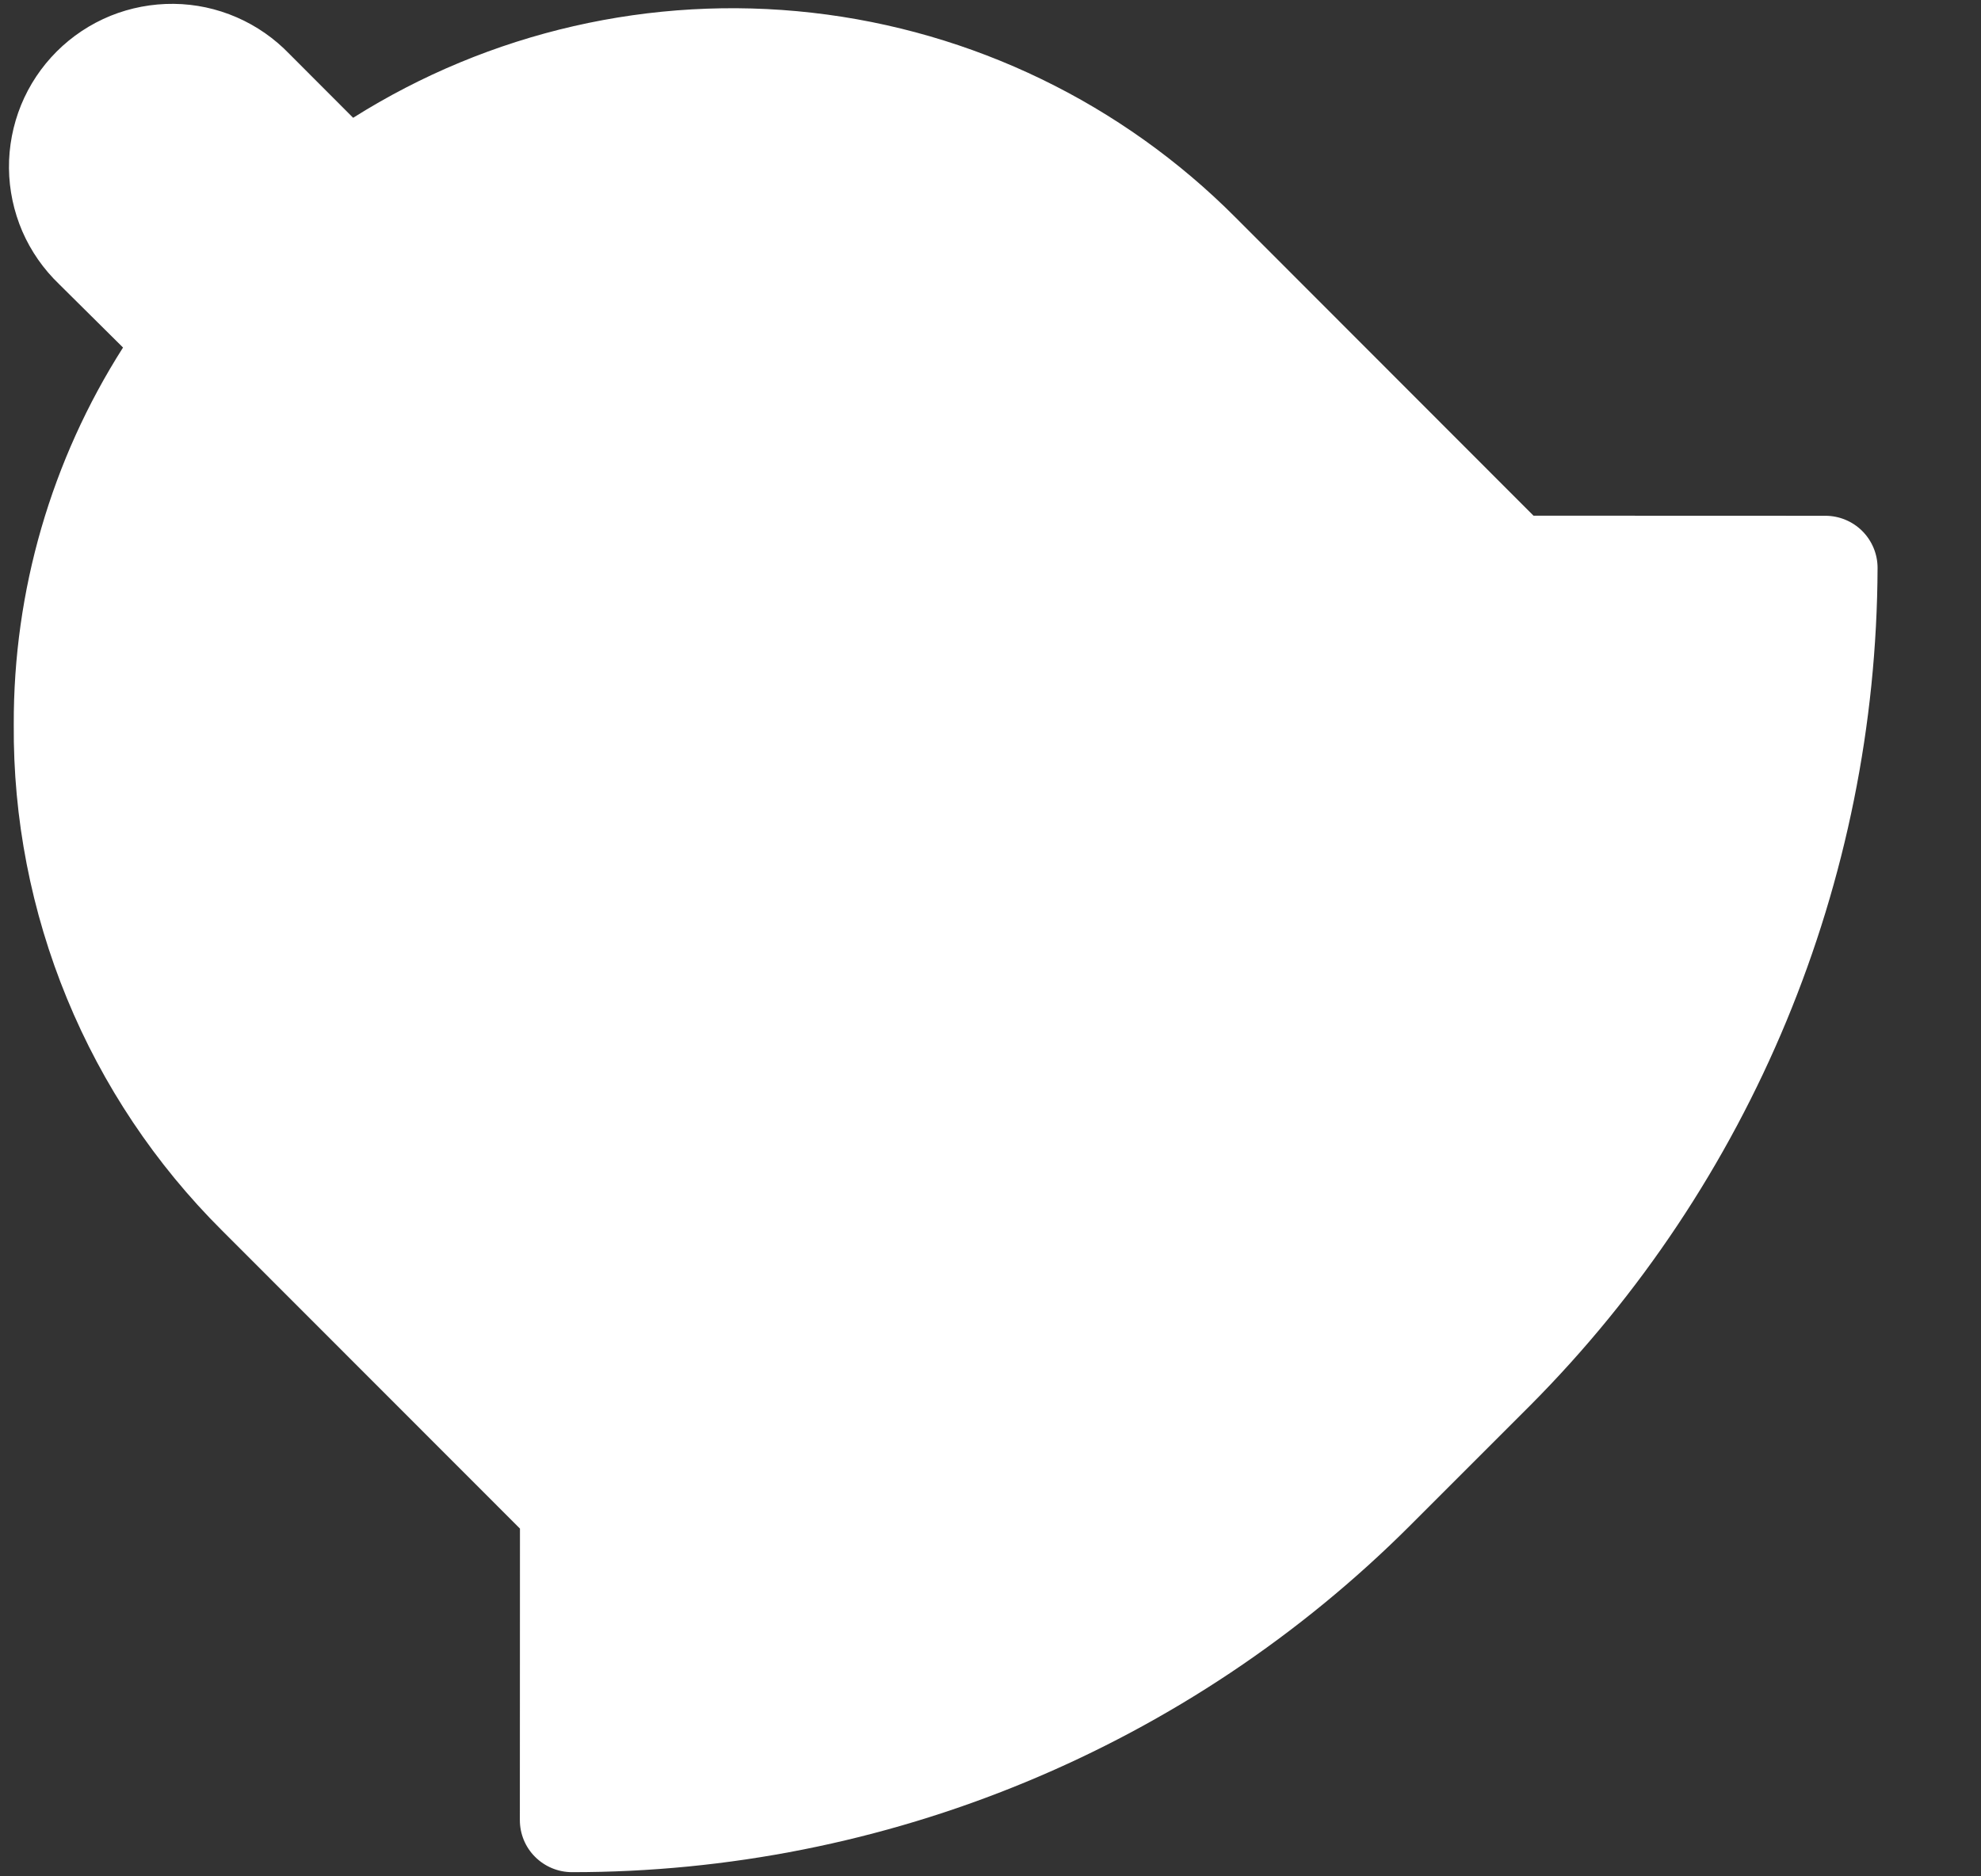 <svg width="19" height="18" viewBox="0 0 19 18" fill="none" xmlns="http://www.w3.org/2000/svg">
<rect x="0" y="0" width="19" height="18" fill="#333333" stroke="none"/>
<path d="M0.567 2.726C0.417 2.582 0.297 2.41 0.214 2.219C0.132 2.028 0.088 1.822 0.086 1.614C0.084 1.407 0.124 1.2 0.202 1.008C0.281 0.815 0.397 0.641 0.544 0.494C0.691 0.347 0.866 0.231 1.059 0.152C1.252 0.074 1.458 0.035 1.666 0.037C1.874 0.039 2.079 0.083 2.27 0.166C2.461 0.249 2.633 0.369 2.777 0.519L3.387 1.13C4.697 0.304 6.249 -0.052 7.788 0.122C9.327 0.296 10.76 0.99 11.852 2.088L14.708 4.947L17.508 4.948C17.64 4.948 17.768 5.001 17.861 5.094C17.955 5.188 18.008 5.315 18.008 5.448C17.997 8.462 16.799 11.35 14.673 13.486L13.527 14.632C12.471 15.688 11.217 16.525 9.837 17.096C8.458 17.667 6.979 17.961 5.486 17.96C5.353 17.96 5.226 17.907 5.132 17.813C5.038 17.72 4.986 17.592 4.986 17.46L4.987 14.664L2.13 11.805C1.491 11.169 0.985 10.412 0.642 9.578C0.299 8.744 0.125 7.85 0.132 6.949C0.128 5.668 0.492 4.414 1.18 3.334L0.567 2.726Z" fill="white"/>
</svg>

